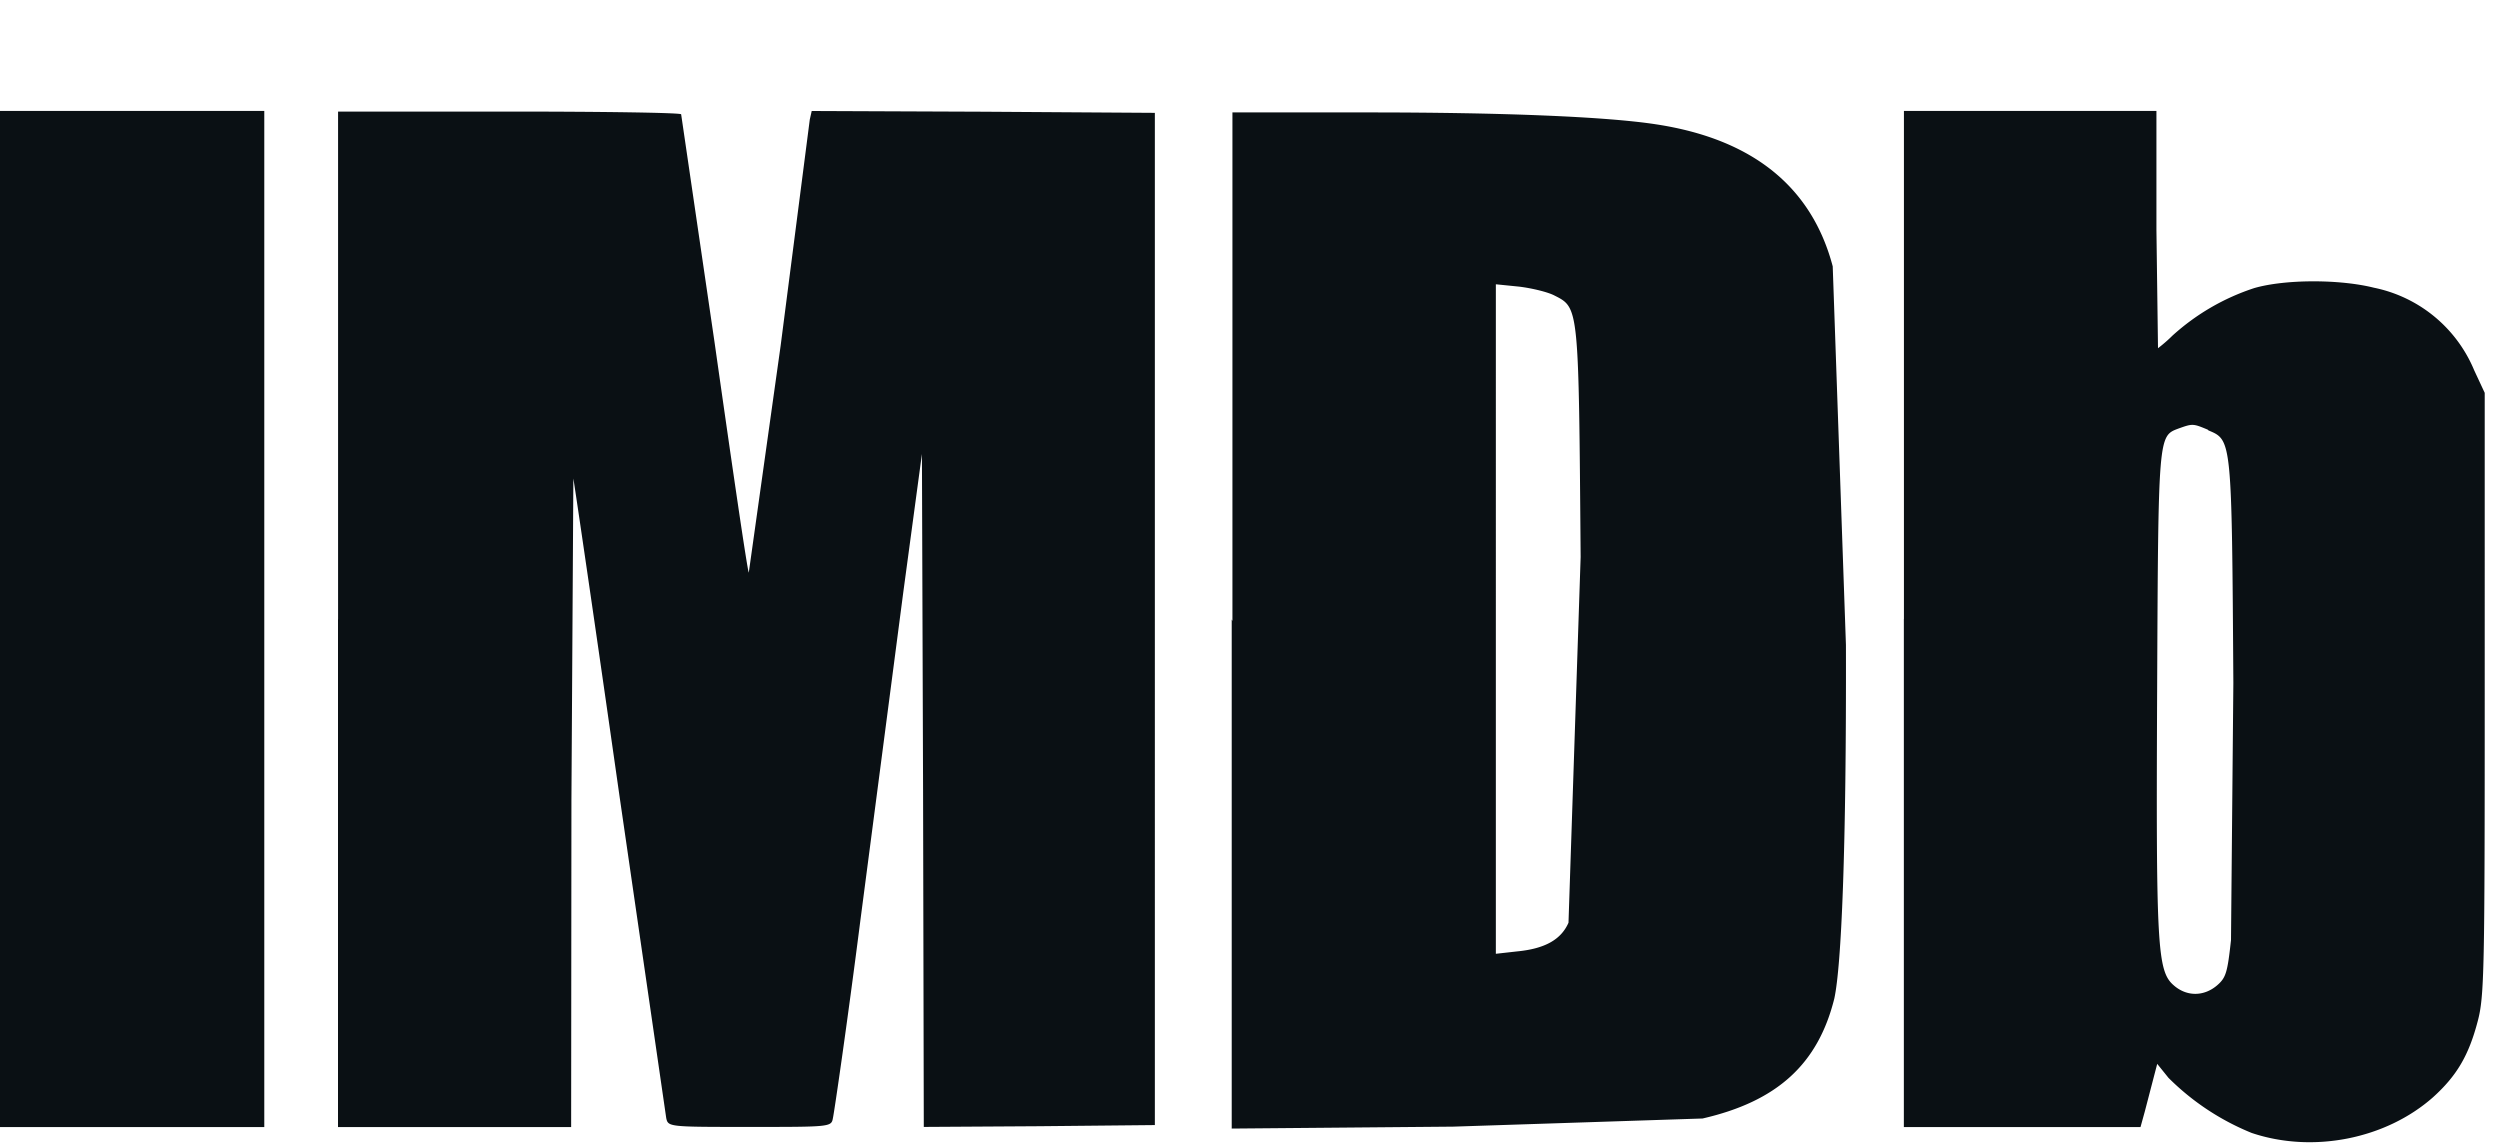<svg xmlns="http://www.w3.org/2000/svg" width="35" height="16" fill="#0a1014" fill-rule="nonzero"><path d="M0 8.666v7.113h3.7V1.553H0zm4.732 0v7.113h3.264L8 11.2l.027-4.5c.01.044.305 2.047.647 4.452l.653 4.5c.027.125.033.125 1.17.125s1.142 0 1.164-.125c.016-.065.2-1.32.386-2.78l.6-4.588.26-1.928.016 4.713.01 4.708 1.62-.01 1.615-.016V1.58l-2.404-.016-2.4-.01-.027.12-.408 3.166-.446 3.177c-.022-.044-.234-1.5-.48-3.23L9.536 1.6c-.01-.022-1.1-.038-2.415-.038H4.733v7.113zm12.512.006V15.8l3.1-.027 3.492-.114c1.044-.24 1.615-.76 1.844-1.678.1-.456.17-2.08.163-4.952l-.185-5.3c-.294-1.113-1.12-1.78-2.464-1.987-.696-.108-2.132-.168-4.047-.168h-1.893v7.12zm4.52-4.534c.343.174.337.152.365 3.66l-.17 5.12c-.103.234-.326.364-.723.402l-.294.033V3.98l.327.033c.18.022.403.076.495.125zm4.89 4.528v7.113h3.313l.06-.217.174-.668.158.196a3.52 3.52 0 0 0 1.164.771c.854.288 1.877.087 2.54-.5.332-.3.5-.586.625-1.064.093-.348.098-.722.098-4.588V5.5l-.147-.315a1.94 1.94 0 0 0-1.404-1.157c-.48-.12-1.24-.12-1.675.005a3.17 3.17 0 0 0-1.148.668c-.098.098-.2.174-.2.174L30.19 3.22V1.553h-3.535v7.113zm4.265-2.64c.326.136.326.12.348 3.535l-.033 3.6c-.05.456-.07.527-.196.635-.185.157-.424.157-.604 0-.234-.2-.25-.538-.234-4.143.016-3.578.016-3.546.3-3.654.196-.07.202-.07.408.016z"/></svg>